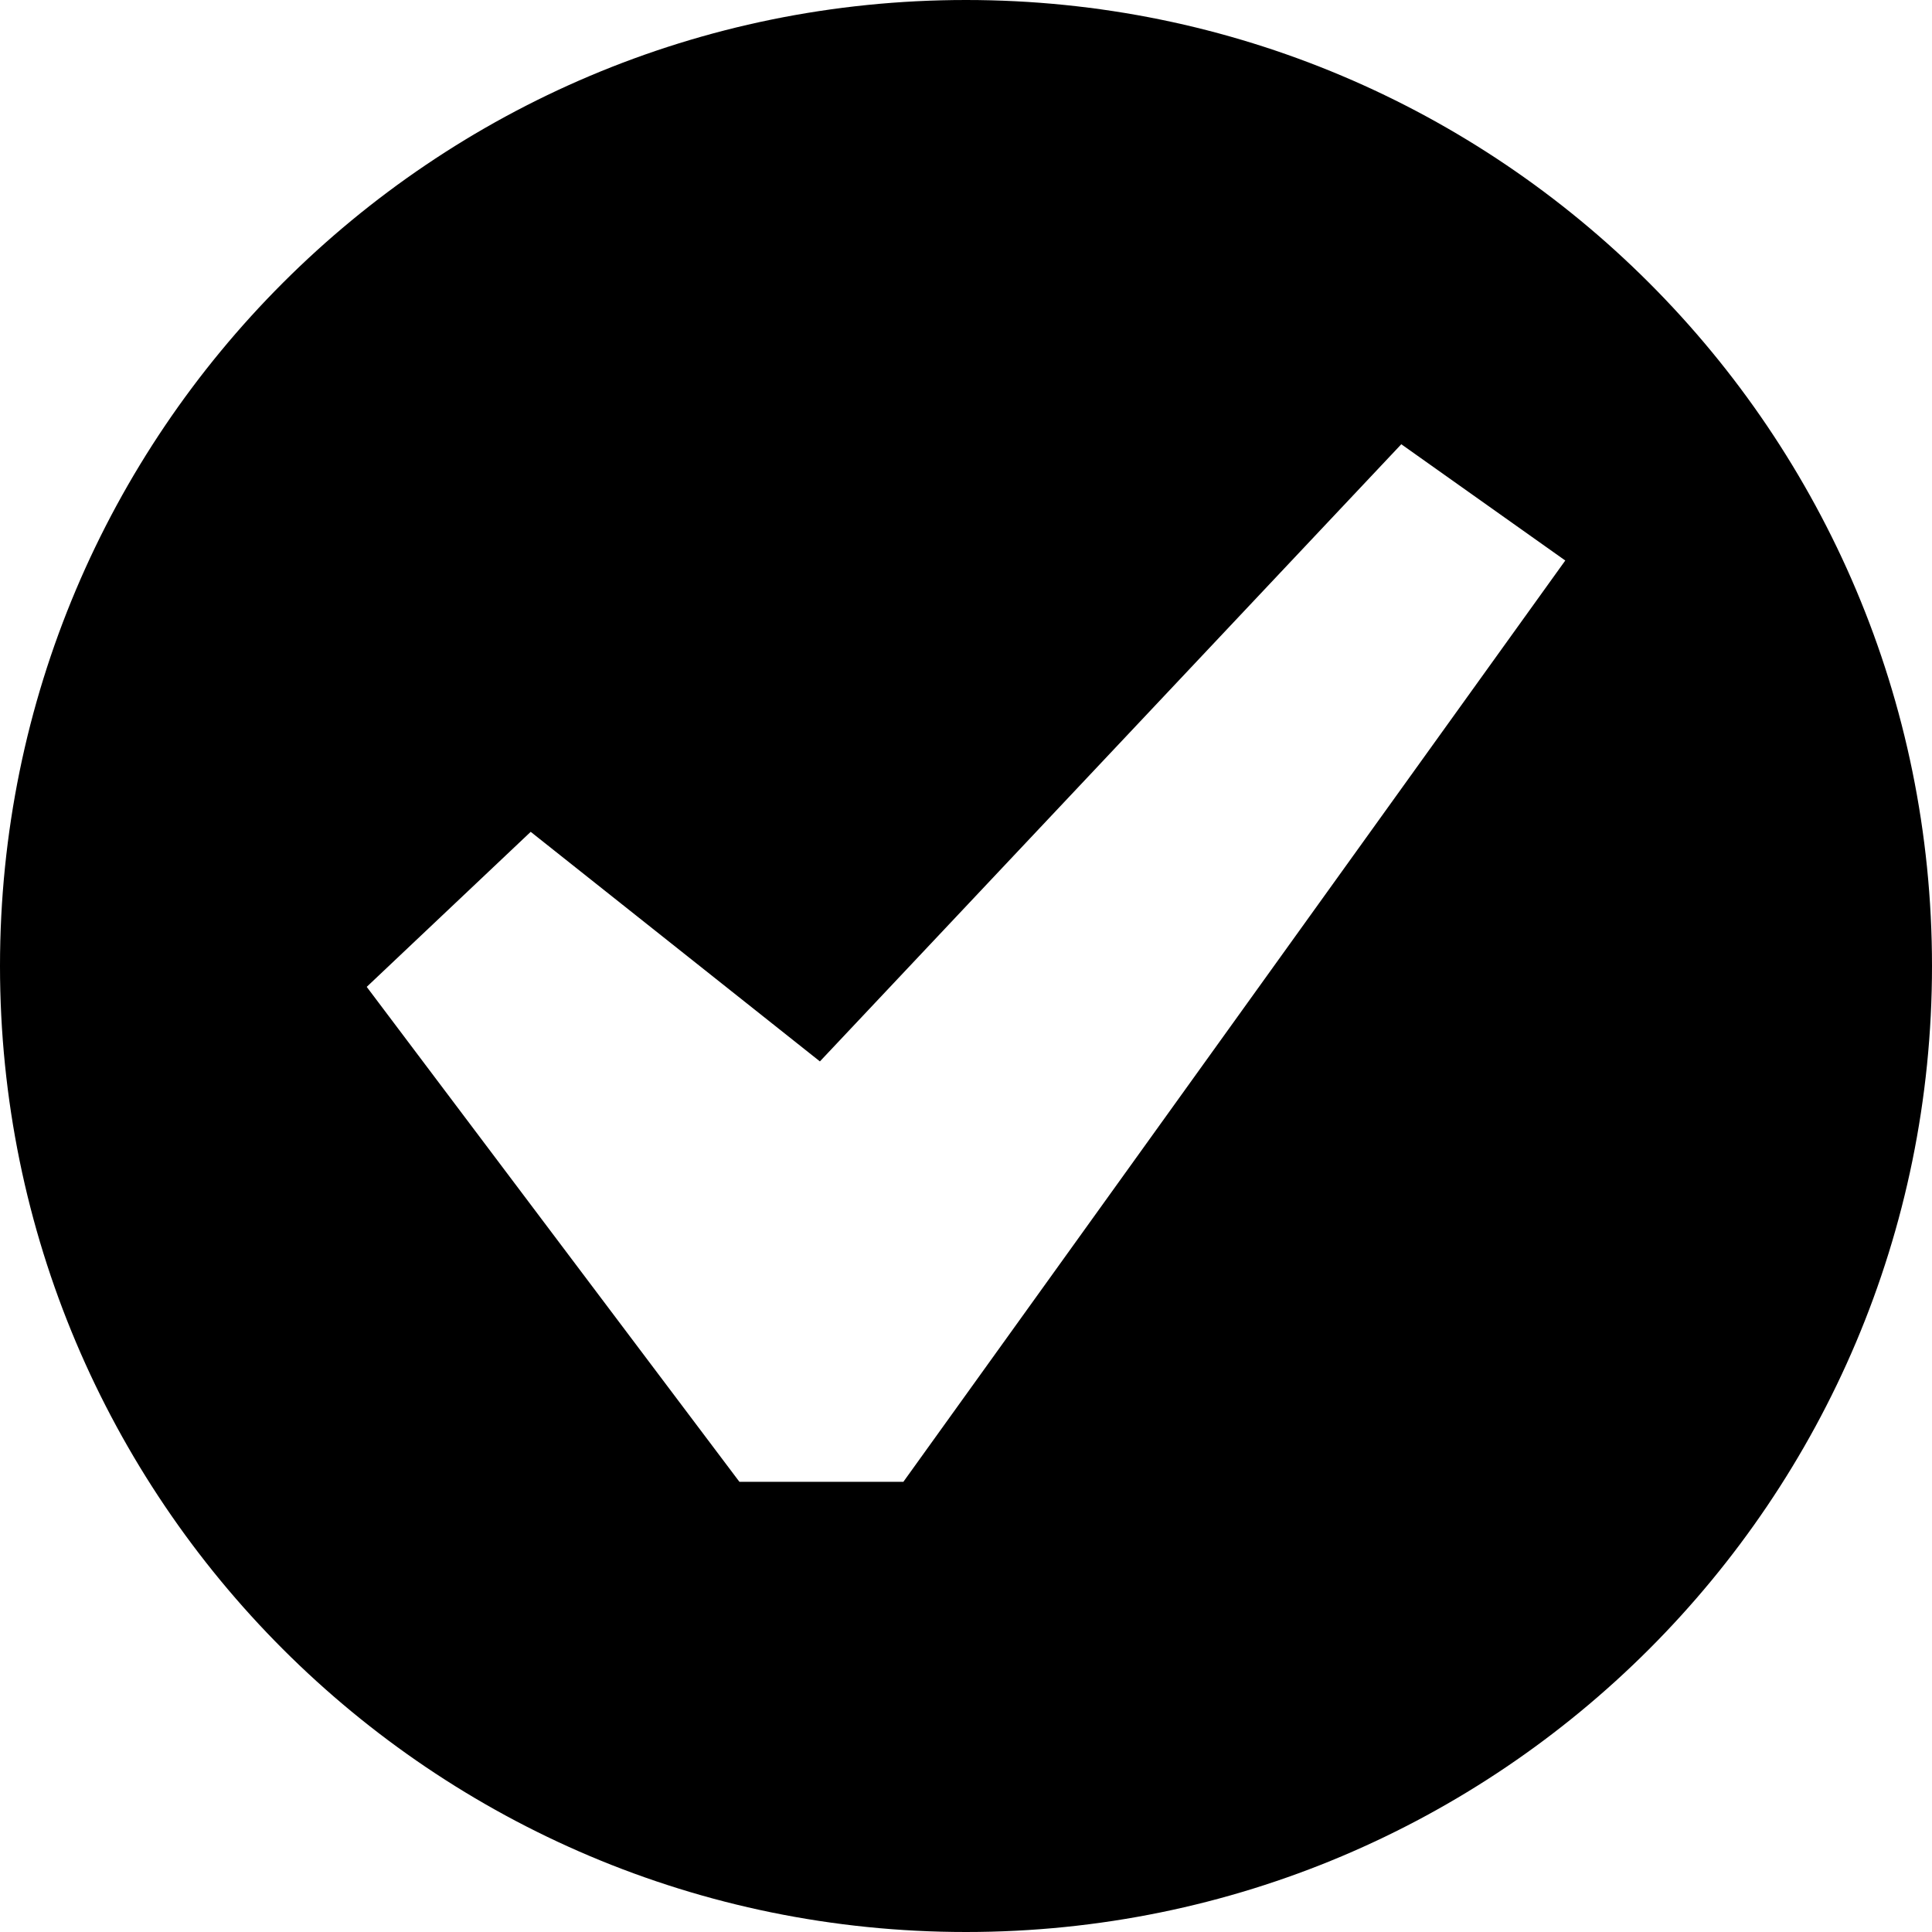 <?xml version="1.0" encoding="UTF-8" standalone="no"?>
<svg
   xmlns:dc="http://purl.org/dc/elements/1.1/"
   xmlns:cc="http://creativecommons.org/ns#"
   xmlns:rdf="http://www.w3.org/1999/02/22-rdf-syntax-ns#"
   xmlns:svg="http://www.w3.org/2000/svg"
   xmlns="http://www.w3.org/2000/svg"
   xmlns:sodipodi="http://sodipodi.sourceforge.net/DTD/sodipodi-0.dtd"
   xmlns:inkscape="http://www.inkscape.org/namespaces/inkscape"
   id="svg4184"
   version="1.1"
   inkscape:version="0.91 r13725"
   sodipodi:docname="status-completed.svg"
   width="1024"
   height="1024">
  <defs
     id="defs4190" />
  <sodipodi:namedview
     pagecolor="#ffffff"
     bordercolor="#666666"
     borderopacity="1"
     objecttolerance="10"
     gridtolerance="10"
     guidetolerance="10"
     inkscape:pageopacity="0"
     inkscape:pageshadow="2"
     inkscape:window-width="1440"
     inkscape:window-height="814"
     id="namedview4188"
     showgrid="false"
     fit-margin-top="0"
     fit-margin-left="0"
     fit-margin-right="0"
     fit-margin-bottom="0"
     inkscape:zoom="0.87"
     inkscape:cx="498.24635"
     inkscape:cy="453.89918"
     inkscape:window-x="0"
     inkscape:window-y="1"
     inkscape:window-maximized="1"
     inkscape:current-layer="svg4184" />
  <path
     d="M 512,0 C 229.136,0 0,229.136 0,512 c 0,282.864 229.136,512 512,512 282.864,0 512,-229.136 512,-512 C 1024,229.136 794.864,0 512,0 Z m -33.185,785.383 -86.914,0 -197.531,-262.321 86.914,-82.173 153.284,121.679 308.148,-327.111 86.914,61.63 -350.815,488.296 z"
     id="path4186"
     inkscape:connector-curvature="0" />
</svg>
